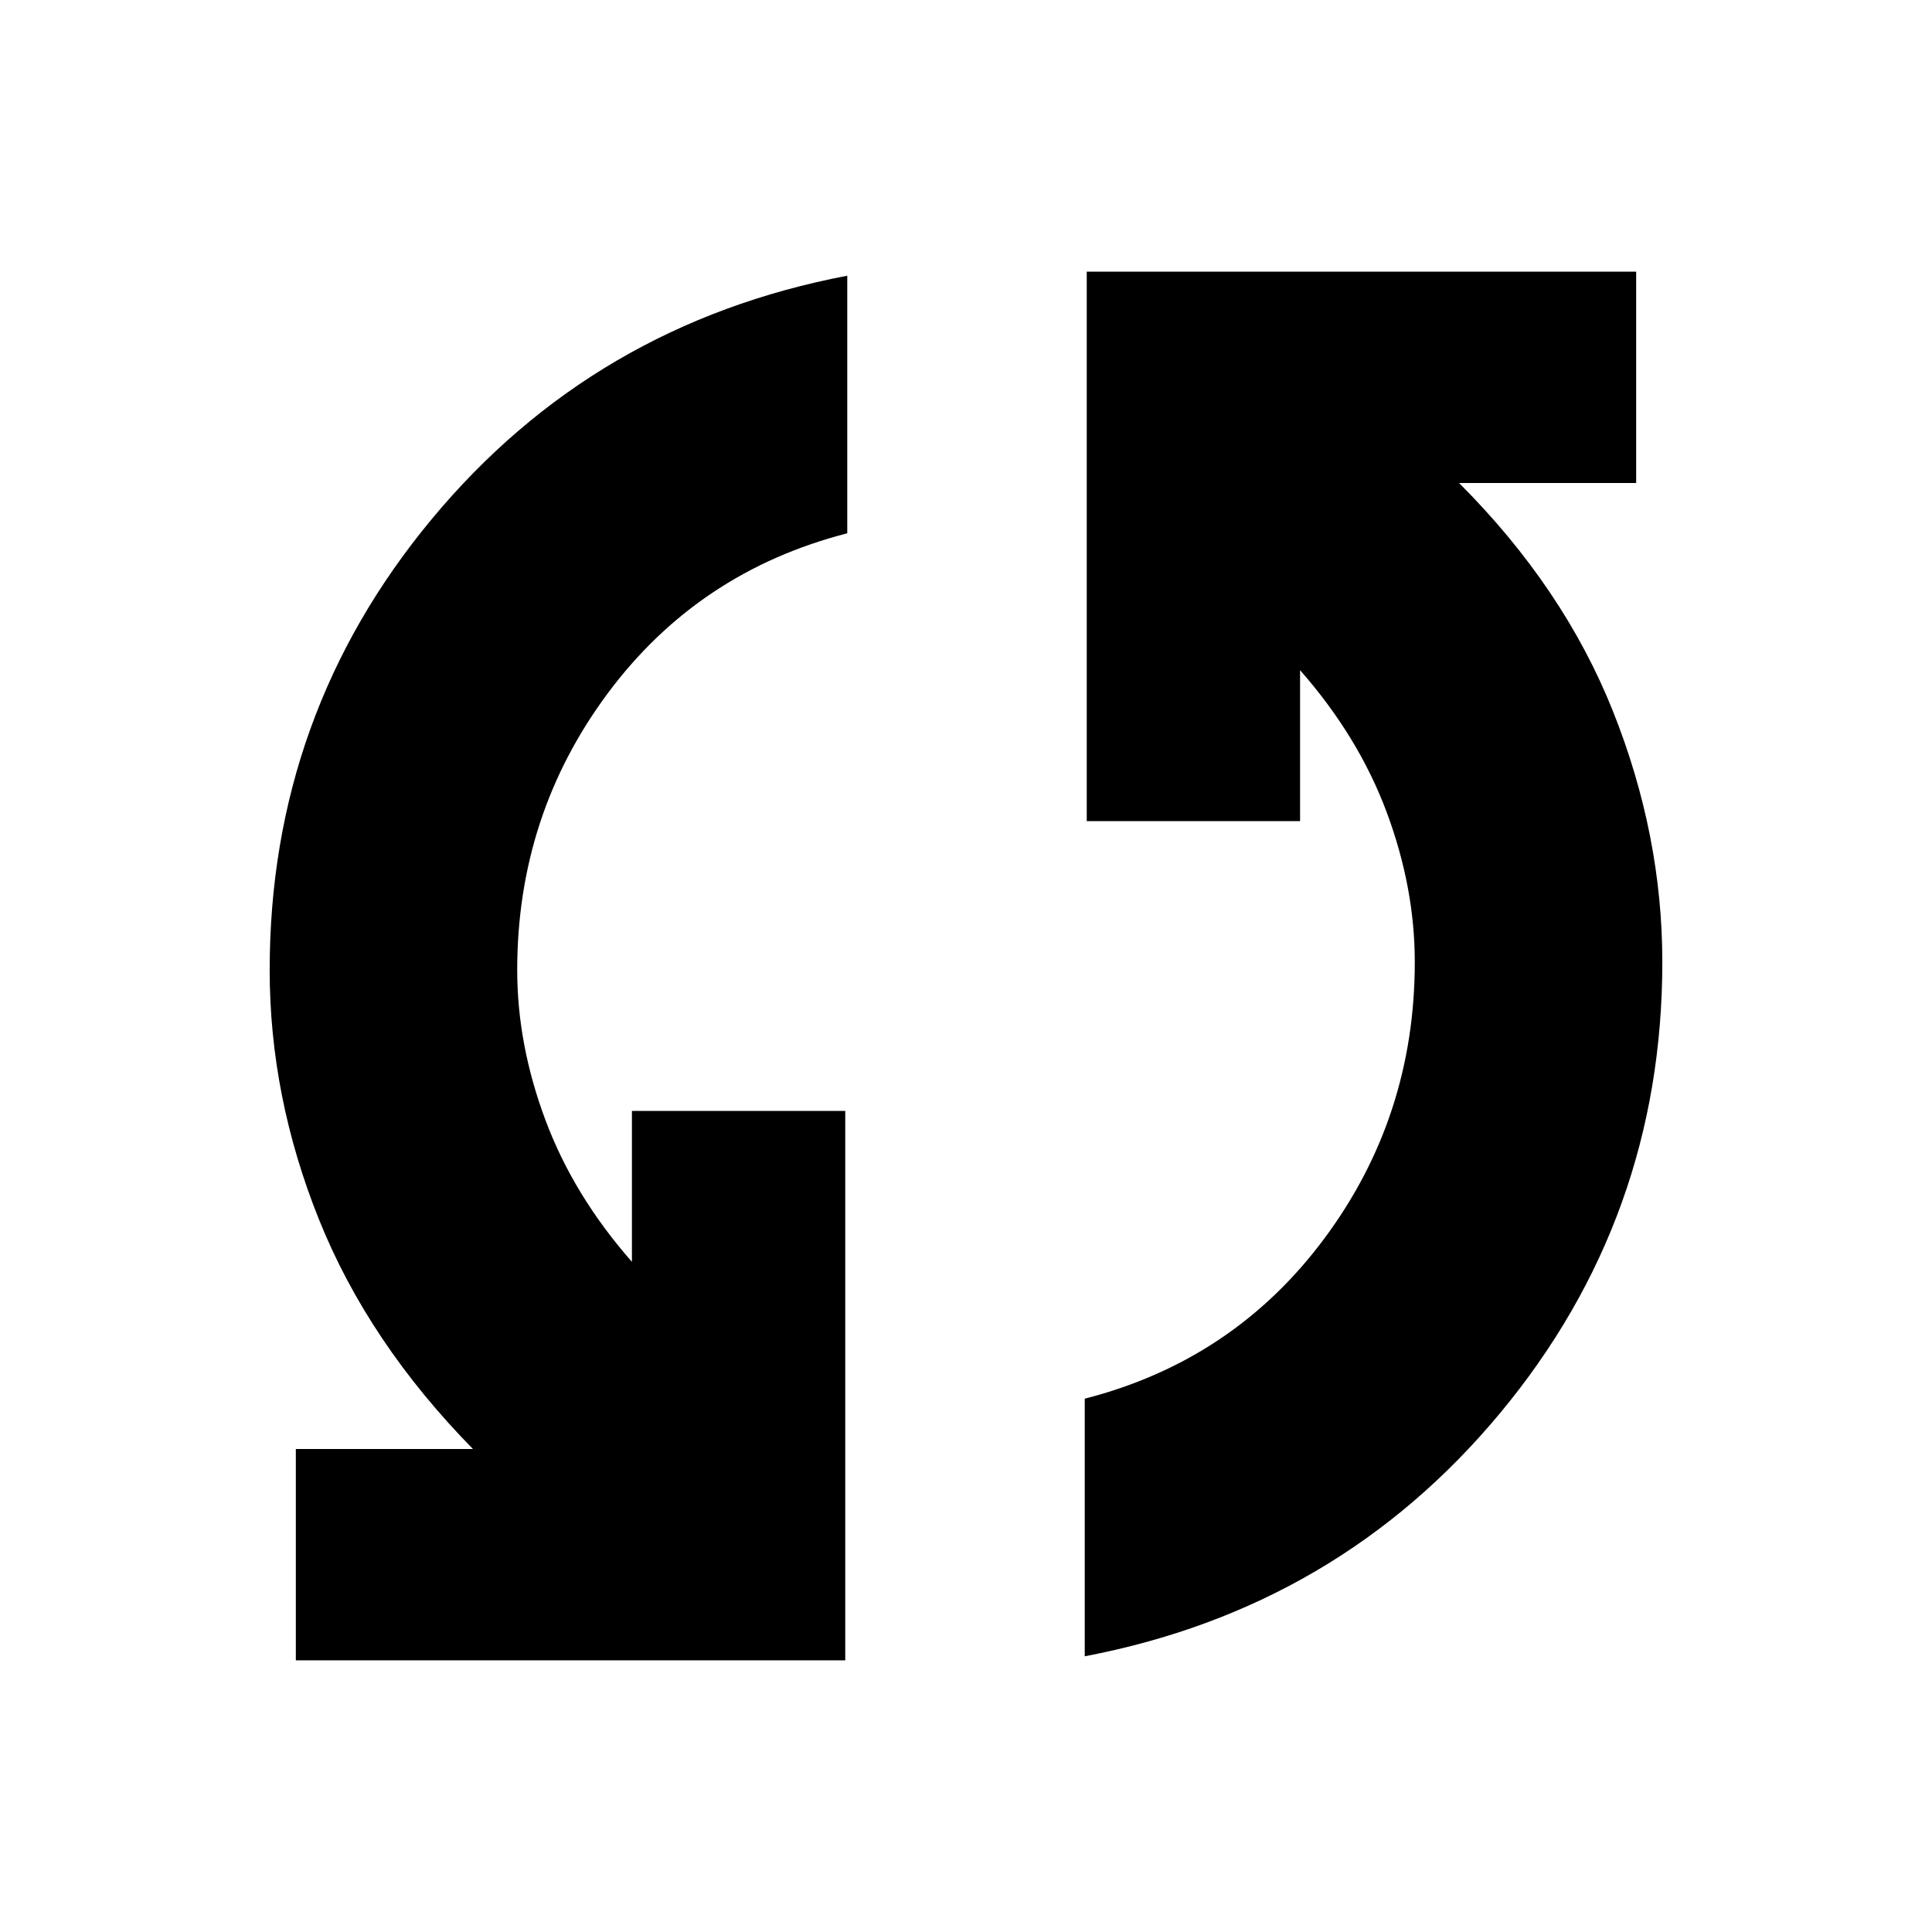 <svg xmlns="http://www.w3.org/2000/svg" height="24" width="24"><path d="M3.675 20.625V18H5.875q-1.3-1.325-1.912-2.85-.613-1.525-.613-3.1 0-3.175 2.012-5.6 2.013-2.425 5.163-3.025v3.2Q8.675 7.1 7.55 8.612q-1.125 1.513-1.125 3.438 0 .925.35 1.862.35.938 1.075 1.763V13.8h2.65v6.825Zm9.8-.05v-3.2q1.85-.475 2.975-1.988 1.125-1.512 1.125-3.437 0-.925-.35-1.863-.35-.937-1.075-1.762V10.2H13.5V3.375h6.825V6H18.125q1.3 1.3 1.913 2.838.612 1.537.612 3.112 0 3.175-2.012 5.6-2.013 2.425-5.163 3.025Z"/></svg>